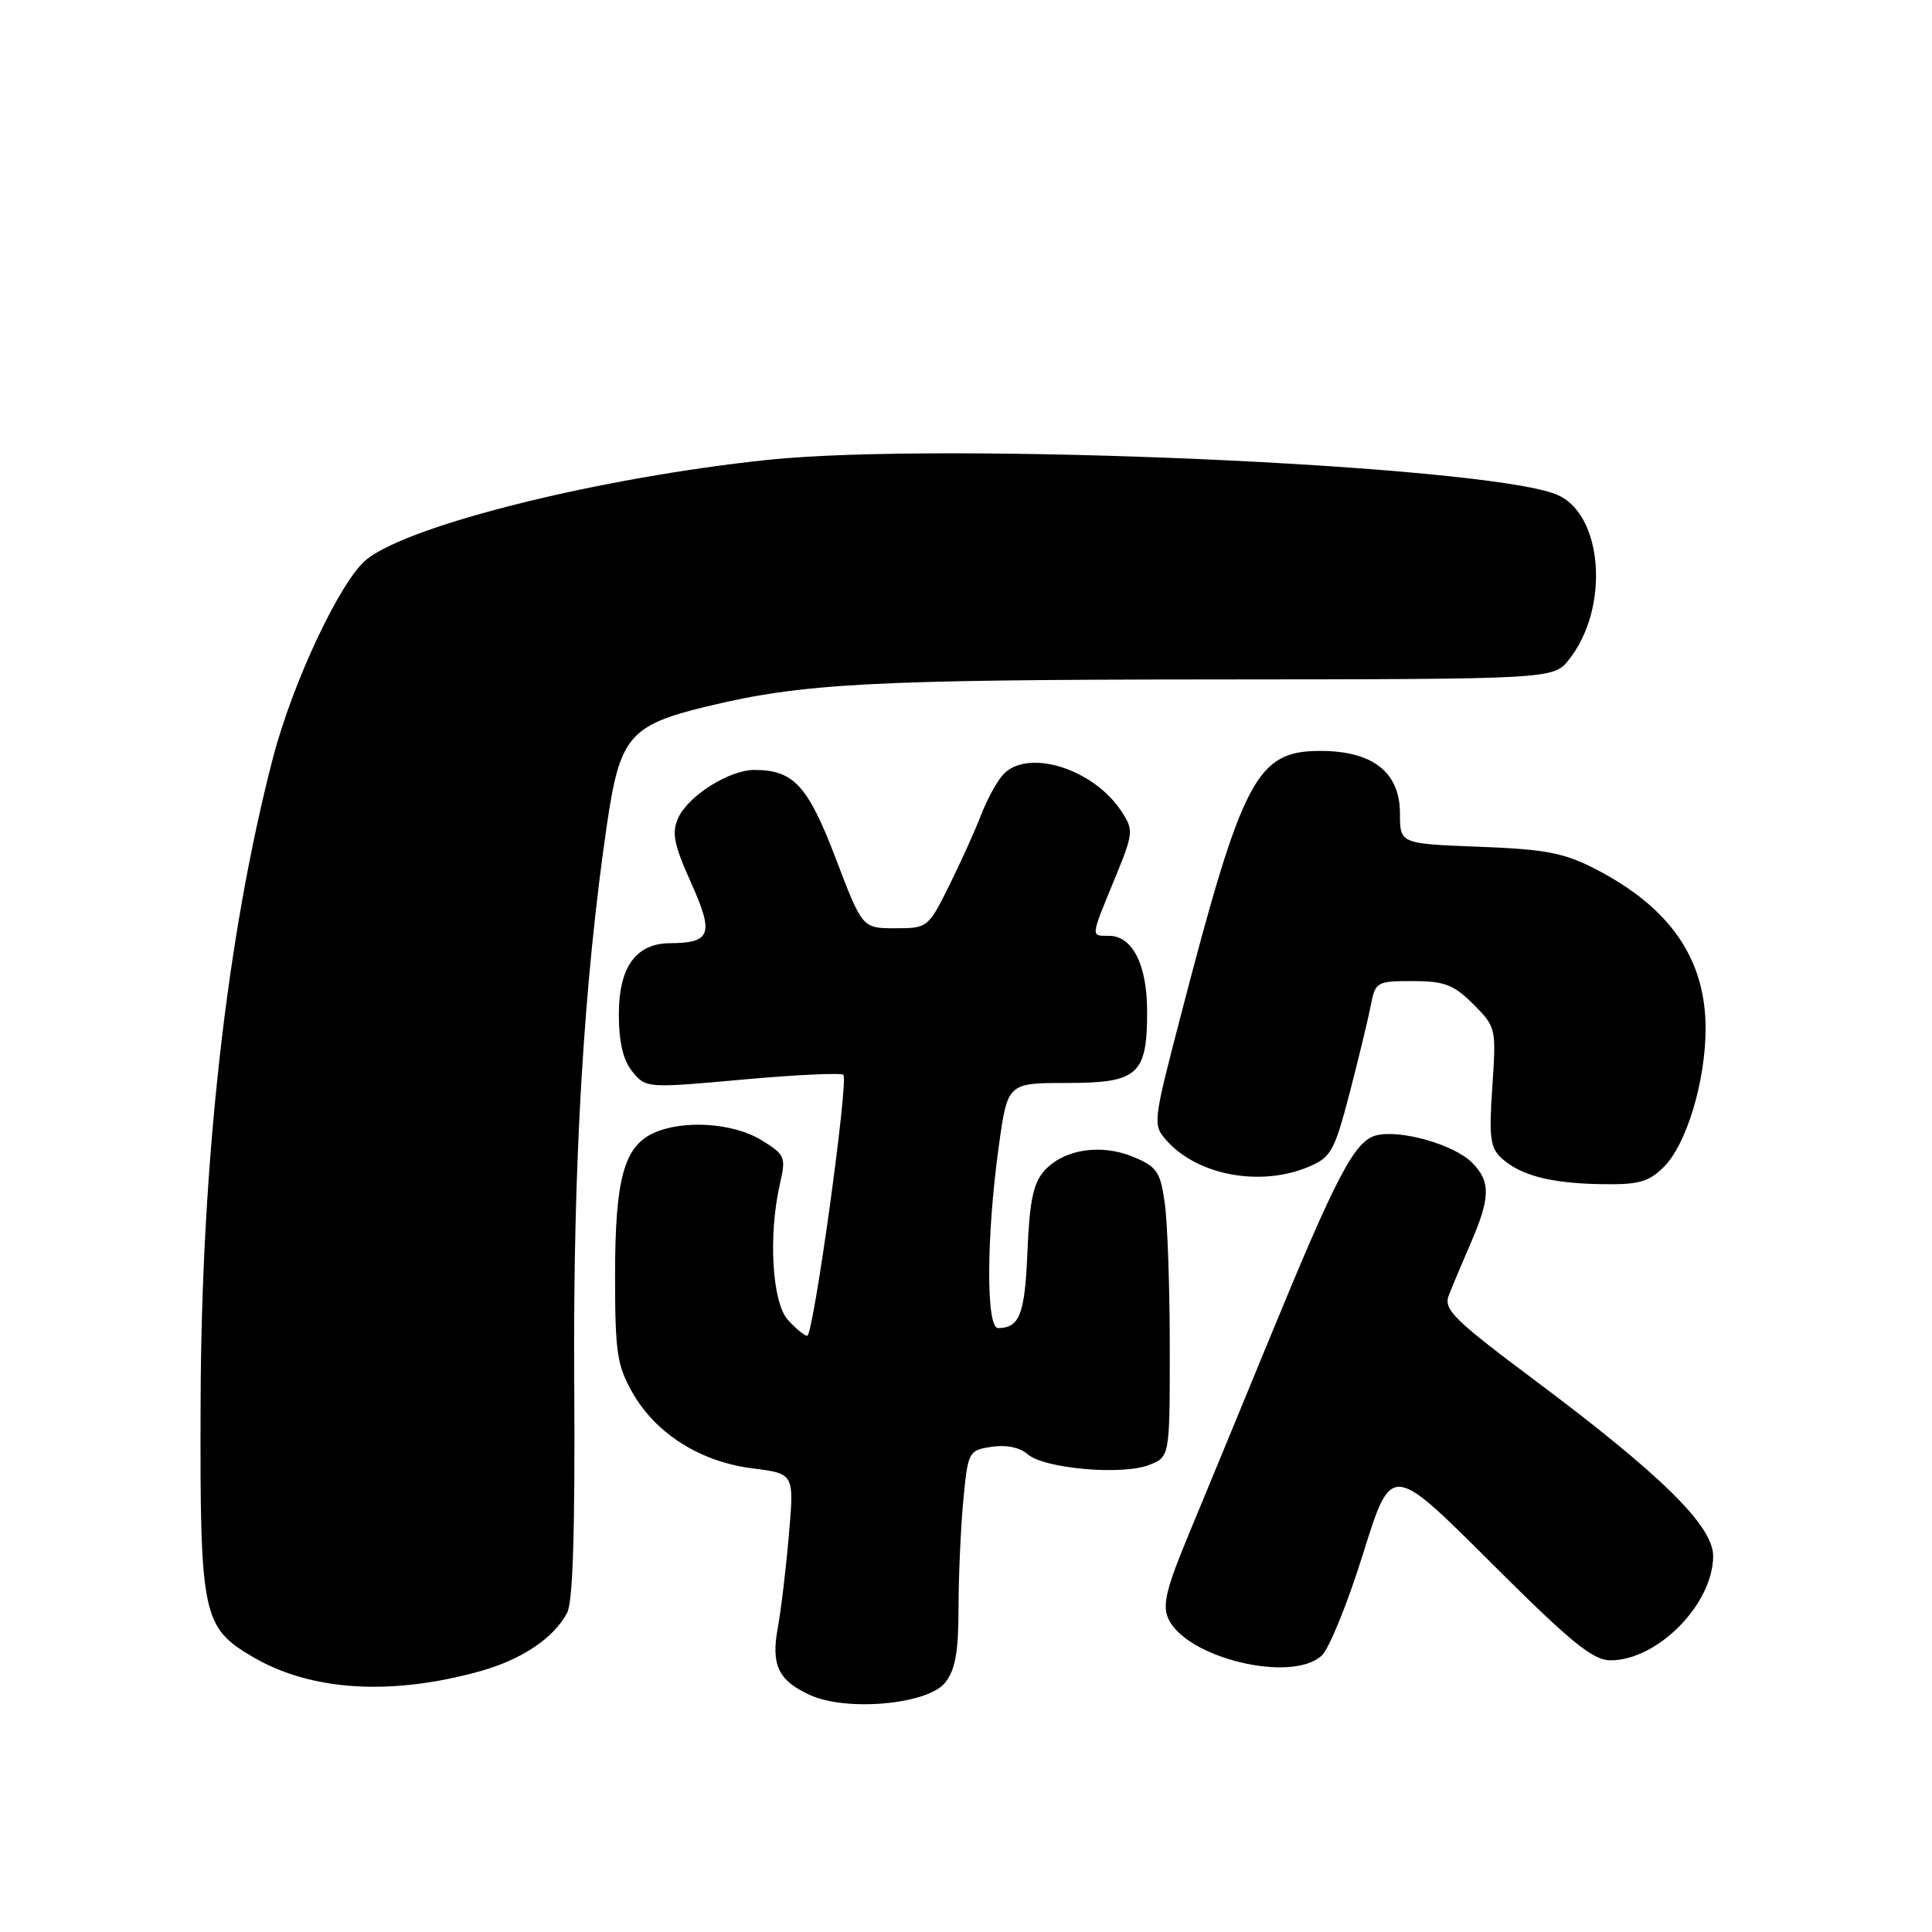 <?xml version="1.0" encoding="UTF-8" standalone="no"?>
<!DOCTYPE svg PUBLIC "-//W3C//DTD SVG 1.1//EN" "http://www.w3.org/Graphics/SVG/1.1/DTD/svg11.dtd" >
<svg xmlns="http://www.w3.org/2000/svg" xmlns:xlink="http://www.w3.org/1999/xlink" version="1.1" viewBox="0 0 256 256">
 <g >
 <path fill="currentColor"
d=" M 125.21 222.99 C 126.58 221.30 127.00 218.98 127.01 213.14 C 127.01 208.94 127.30 202.50 127.64 198.84 C 128.26 192.33 128.34 192.18 131.39 191.71 C 133.31 191.41 135.14 191.79 136.18 192.70 C 138.33 194.60 148.68 195.51 152.25 194.12 C 155.00 193.05 155.00 193.05 155.00 178.66 C 155.00 170.75 154.71 162.14 154.35 159.53 C 153.77 155.28 153.32 154.61 150.19 153.30 C 145.90 151.51 140.97 152.27 138.39 155.12 C 136.92 156.74 136.42 159.13 136.14 165.85 C 135.80 174.18 135.11 175.95 132.25 175.98 C 130.65 176.00 130.69 163.87 132.33 152.00 C 133.50 143.50 133.50 143.50 141.32 143.50 C 150.79 143.50 152.00 142.43 152.00 134.03 C 152.00 127.84 150.06 124.00 146.94 124.00 C 144.51 124.00 144.48 124.29 147.65 116.58 C 150.20 110.37 150.24 110.02 148.60 107.51 C 144.83 101.76 135.95 99.08 132.82 102.75 C 132.00 103.71 130.73 106.08 129.99 108.00 C 129.26 109.92 127.38 114.09 125.82 117.25 C 123.00 122.93 122.92 123.00 118.62 123.00 C 114.26 123.00 114.26 123.00 110.74 113.75 C 107.07 104.12 105.17 102.04 100.00 102.02 C 96.66 102.00 91.22 105.42 89.87 108.38 C 88.98 110.34 89.28 111.88 91.57 116.97 C 94.63 123.79 94.22 124.95 88.75 124.98 C 84.26 125.01 82.00 128.16 82.00 134.39 C 82.00 138.08 82.56 140.48 83.79 141.99 C 85.57 144.19 85.71 144.20 98.40 143.05 C 105.45 142.41 111.46 142.13 111.75 142.42 C 112.47 143.14 107.78 177.00 106.96 177.00 C 106.60 177.00 105.45 176.05 104.40 174.90 C 102.30 172.57 101.78 163.65 103.36 156.80 C 104.16 153.30 104.02 152.98 100.85 151.05 C 97.13 148.78 90.52 148.35 86.61 150.13 C 82.67 151.93 81.50 156.26 81.50 169.00 C 81.50 179.23 81.76 180.95 83.84 184.59 C 86.95 190.01 92.84 193.71 99.73 194.57 C 105.24 195.26 105.24 195.26 104.53 203.38 C 104.15 207.85 103.49 213.36 103.07 215.64 C 102.14 220.62 103.13 222.70 107.35 224.61 C 112.20 226.82 122.90 225.84 125.21 222.99 Z  M 63.59 221.45 C 69.10 219.92 73.35 217.08 75.14 213.73 C 75.92 212.28 76.21 202.70 76.09 183.06 C 75.91 154.43 77.34 130.20 80.46 109.01 C 82.14 97.61 83.46 96.07 93.65 93.61 C 106.37 90.54 115.37 90.06 160.68 90.03 C 205.85 90.00 205.85 90.00 207.92 87.37 C 213.38 80.44 212.38 67.95 206.19 65.50 C 196.31 61.60 125.17 58.49 101.78 60.93 C 79.63 63.25 54.48 69.48 48.62 74.09 C 45.18 76.79 38.78 90.36 36.15 100.50 C 30.03 124.08 26.68 154.03 26.58 186.00 C 26.49 214.11 26.80 215.63 33.53 219.57 C 41.21 224.07 51.79 224.73 63.59 221.45 Z  M 175.12 219.39 C 176.11 218.50 178.58 212.40 180.63 205.83 C 184.36 193.89 184.36 193.89 197.44 206.94 C 208.13 217.61 211.05 220.00 213.40 220.00 C 219.65 220.00 227.00 212.53 227.00 206.17 C 227.00 202.19 220.12 195.42 203.32 182.86 C 192.57 174.81 191.24 173.50 191.98 171.62 C 192.43 170.46 193.75 167.33 194.90 164.67 C 197.50 158.67 197.53 156.53 195.05 154.05 C 192.66 151.66 185.57 149.64 182.37 150.44 C 179.48 151.17 177.12 155.68 167.99 177.92 C 164.24 187.04 159.52 198.49 157.49 203.37 C 154.53 210.48 154.00 212.69 154.81 214.48 C 157.18 219.69 171.08 223.05 175.12 219.39 Z  M 220.47 154.62 C 223.48 151.62 226.00 143.24 226.00 136.28 C 226.00 127.08 221.33 120.30 211.50 115.20 C 207.28 113.01 204.87 112.54 196.00 112.20 C 185.50 111.80 185.50 111.80 185.50 107.77 C 185.50 102.33 181.89 99.50 174.95 99.50 C 166.50 99.50 164.65 103.03 156.41 134.76 C 152.75 148.82 152.73 149.04 154.60 151.15 C 158.70 155.74 166.99 157.28 173.35 154.63 C 176.36 153.37 176.81 152.58 178.82 144.88 C 180.02 140.27 181.28 135.04 181.63 133.25 C 182.23 130.10 182.41 130.00 187.20 130.00 C 191.39 130.00 192.62 130.47 195.22 133.06 C 198.23 136.08 198.27 136.24 197.74 144.00 C 197.28 150.73 197.46 152.10 198.99 153.49 C 201.51 155.77 205.56 156.81 212.30 156.91 C 217.13 156.99 218.48 156.61 220.47 154.62 Z "/>
</g>
</svg>